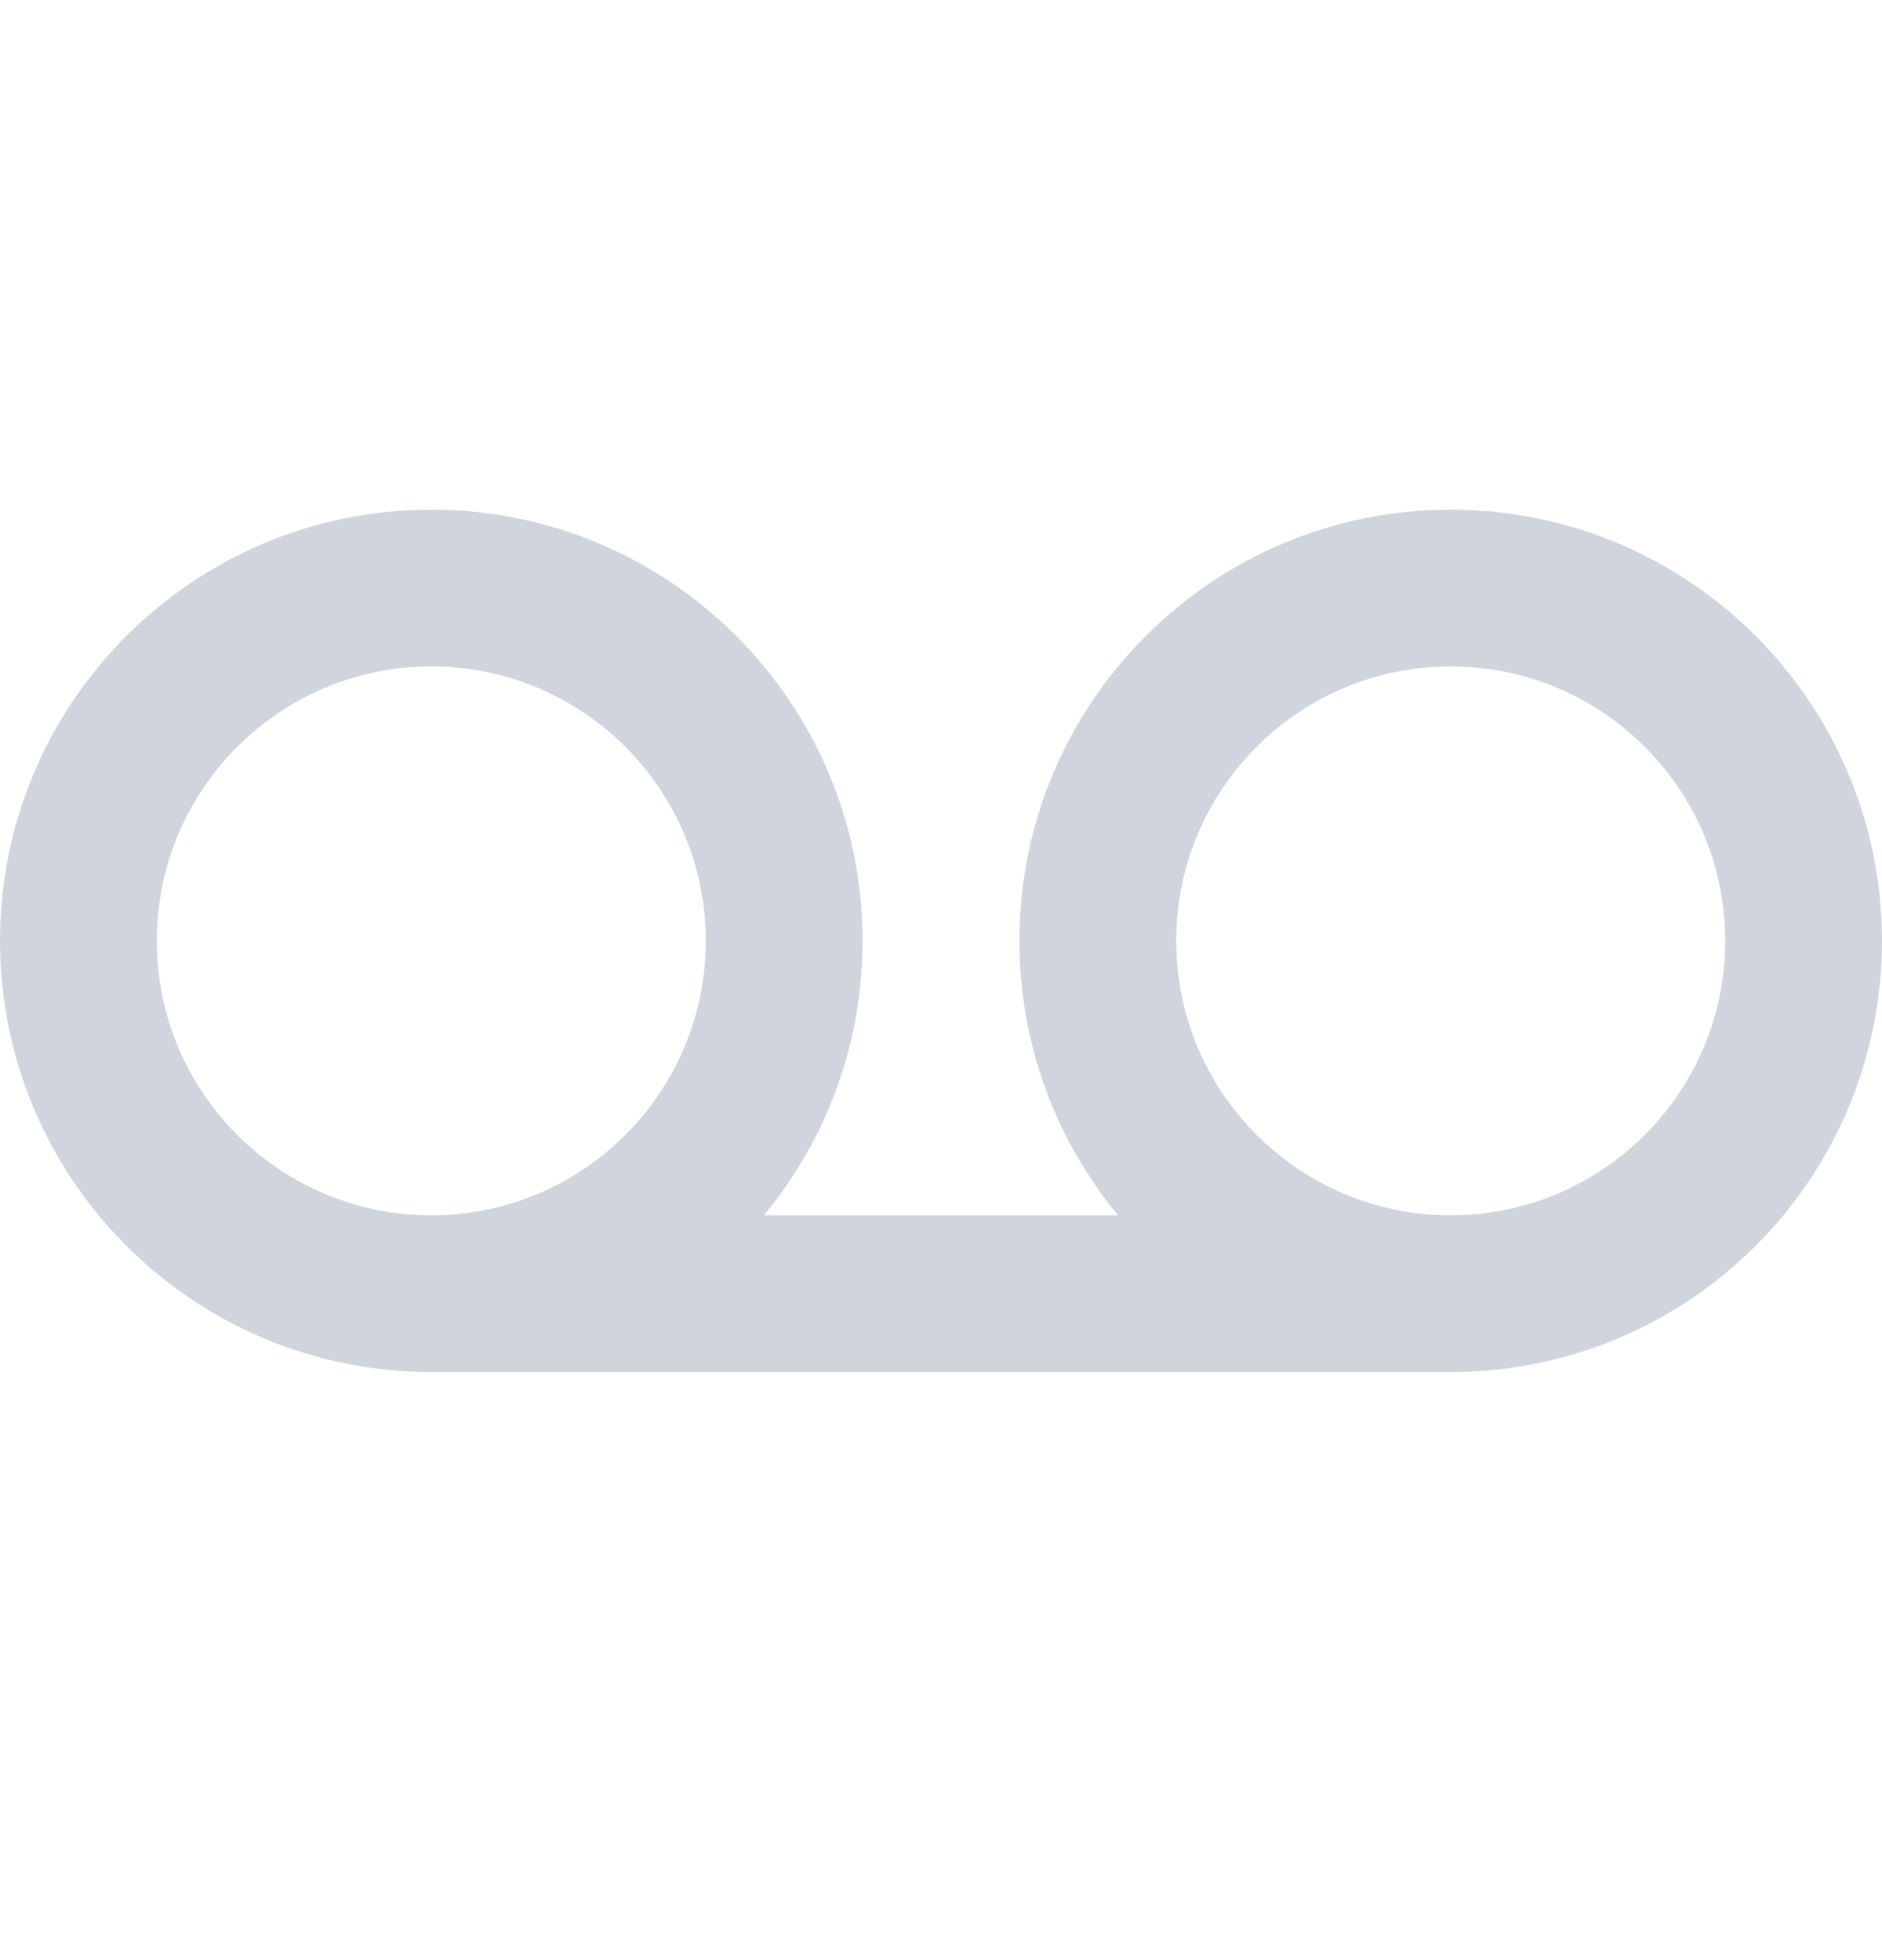 <svg width="24" height="25" viewBox="0 0 24 25" fill="none" xmlns="http://www.w3.org/2000/svg">
<path d="M5.5 16.5C7.985 16.5 10 14.485 10 12C10 9.515 7.985 7.5 5.5 7.5C3.015 7.5 1 9.515 1 12C1 14.485 3.015 16.5 5.5 16.5ZM5.5 16.5H18.5M18.5 16.5C20.985 16.5 23 14.485 23 12C23 9.515 20.985 7.5 18.5 7.5C16.015 7.5 14 9.515 14 12C14 14.485 16.015 16.5 18.5 16.5Z" stroke="#D0D5DD" stroke-width="2" stroke-linecap="round" stroke-linejoin="round"/>
</svg>
